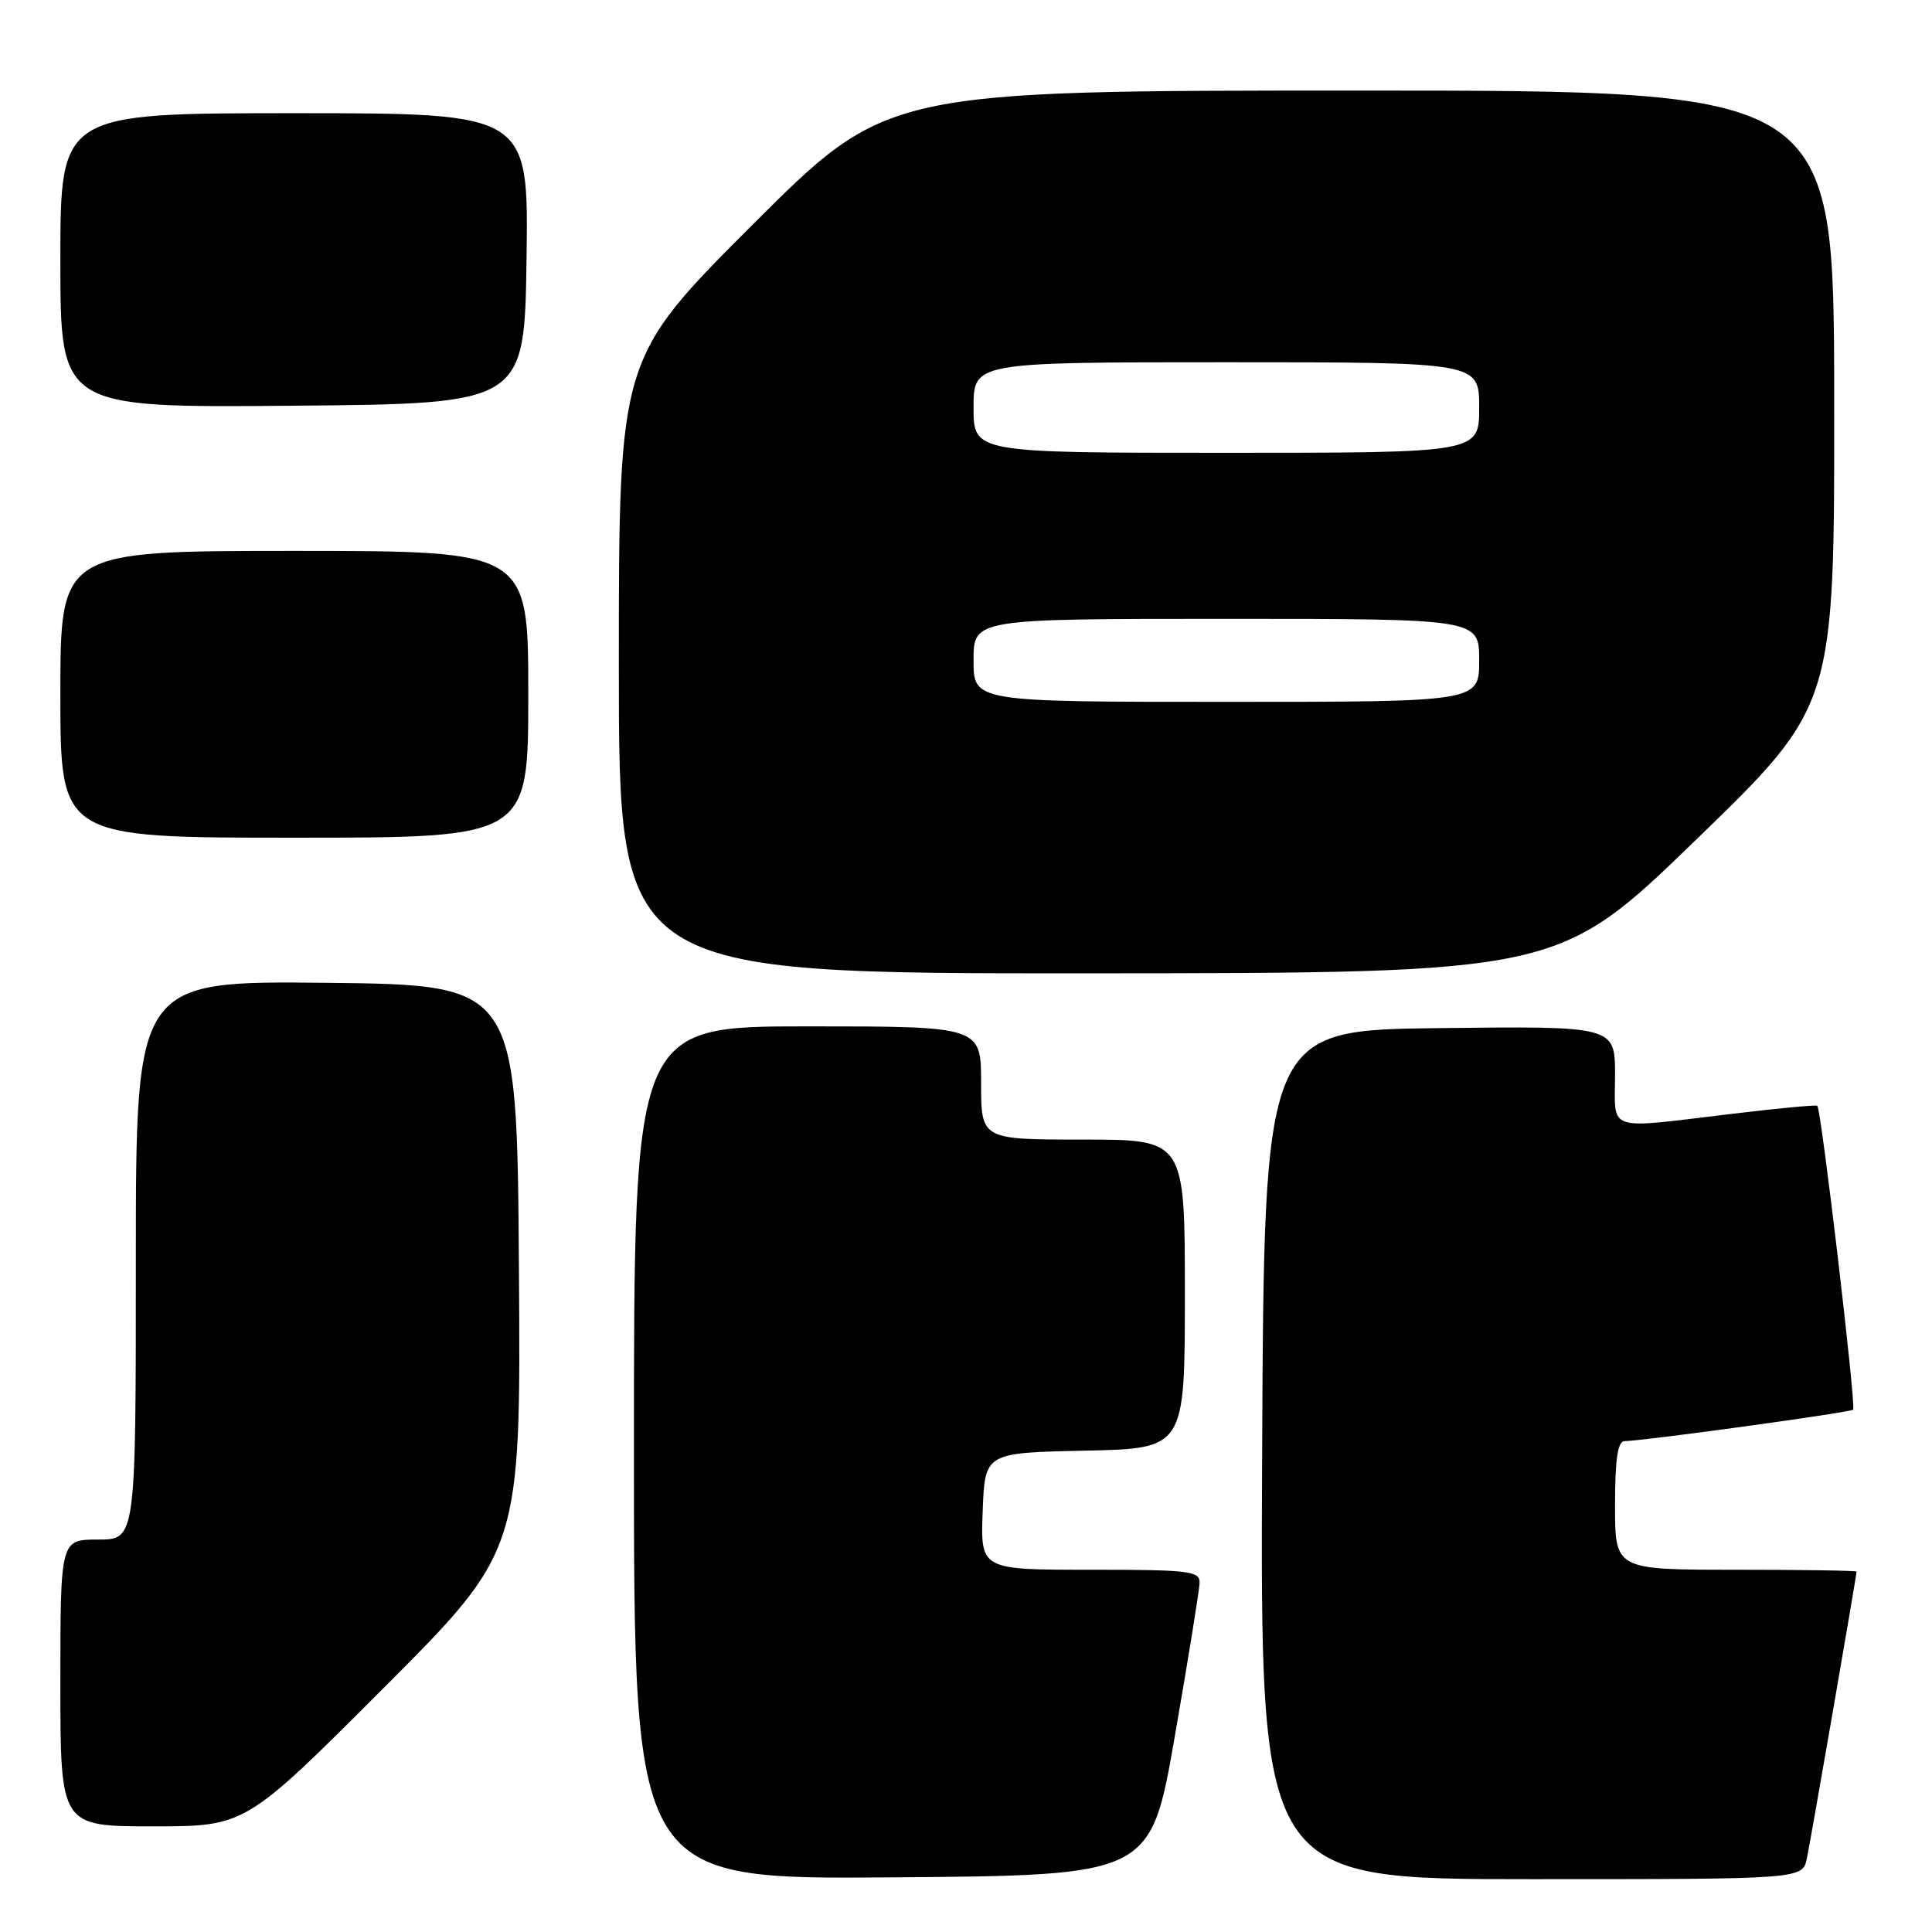 <?xml version="1.0" encoding="UTF-8" standalone="no"?>
<!DOCTYPE svg PUBLIC "-//W3C//DTD SVG 1.1//EN" "http://www.w3.org/Graphics/SVG/1.1/DTD/svg11.dtd" >
<svg xmlns="http://www.w3.org/2000/svg" xmlns:xlink="http://www.w3.org/1999/xlink" version="1.1" viewBox="0 0 256 256">
 <g >
 <path fill="currentColor"
d=" M 155.68 230.00 C 157.45 219.82 158.92 210.71 158.95 209.75 C 159.00 208.16 157.66 208.00 144.46 208.00 C 129.92 208.00 129.92 208.00 130.21 200.25 C 130.50 192.50 130.50 192.50 143.75 192.22 C 157.00 191.94 157.00 191.94 157.00 171.47 C 157.00 151.00 157.00 151.00 143.50 151.00 C 130.00 151.00 130.00 151.00 130.00 143.50 C 130.00 136.00 130.00 136.00 107.00 136.00 C 84.00 136.00 84.00 136.00 84.00 192.51 C 84.00 249.03 84.00 249.03 118.23 248.76 C 152.47 248.50 152.47 248.50 155.68 230.00 Z  M 239.42 246.25 C 239.95 243.70 246.00 208.81 246.00 208.25 C 246.00 208.11 238.80 208.00 230.00 208.00 C 214.00 208.00 214.00 208.00 214.00 199.50 C 214.00 193.39 214.35 190.99 215.25 190.96 C 218.17 190.88 245.18 187.16 245.55 186.79 C 245.97 186.37 241.32 146.94 240.80 146.52 C 240.63 146.38 235.55 146.86 229.50 147.59 C 212.57 149.61 214.00 150.09 214.00 142.48 C 214.00 135.96 214.00 135.96 190.75 136.23 C 167.50 136.50 167.50 136.50 167.24 192.75 C 166.98 249.00 166.98 249.00 202.91 249.00 C 238.84 249.00 238.84 249.00 239.42 246.25 Z  M 50.77 223.73 C 69.02 205.46 69.02 205.46 68.76 167.98 C 68.50 130.50 68.50 130.50 43.25 130.23 C 18.00 129.97 18.00 129.97 18.00 166.98 C 18.00 204.00 18.00 204.00 13.00 204.00 C 8.00 204.00 8.00 204.00 8.00 223.00 C 8.00 242.00 8.00 242.00 20.26 242.00 C 32.52 242.00 32.52 242.00 50.77 223.73 Z  M 224.79 111.22 C 243.08 93.50 243.08 93.50 243.04 52.75 C 243.00 12.00 243.00 12.00 180.26 12.00 C 117.52 12.00 117.52 12.00 99.76 29.74 C 82.00 47.48 82.00 47.48 82.00 88.24 C 82.00 129.00 82.00 129.00 144.25 128.97 C 206.50 128.94 206.50 128.94 224.79 111.22 Z  M 70.00 92.00 C 70.00 73.00 70.00 73.00 39.00 73.00 C 8.00 73.00 8.00 73.00 8.00 92.00 C 8.00 111.00 8.00 111.00 39.00 111.00 C 70.00 111.00 70.00 111.00 70.00 92.00 Z  M 69.77 34.25 C 70.04 15.00 70.04 15.00 39.02 15.00 C 8.00 15.00 8.00 15.00 8.00 34.51 C 8.00 54.03 8.00 54.03 38.75 53.76 C 69.50 53.50 69.50 53.50 69.77 34.25 Z  M 129.00 87.50 C 129.00 82.00 129.00 82.00 162.50 82.00 C 196.00 82.00 196.00 82.00 196.00 87.50 C 196.00 93.00 196.00 93.00 162.50 93.00 C 129.00 93.00 129.00 93.00 129.00 87.50 Z  M 129.00 54.00 C 129.00 48.00 129.00 48.00 162.50 48.00 C 196.00 48.00 196.00 48.00 196.00 54.00 C 196.00 60.00 196.00 60.00 162.50 60.00 C 129.00 60.00 129.00 60.00 129.00 54.00 Z "/>
</g>
</svg>